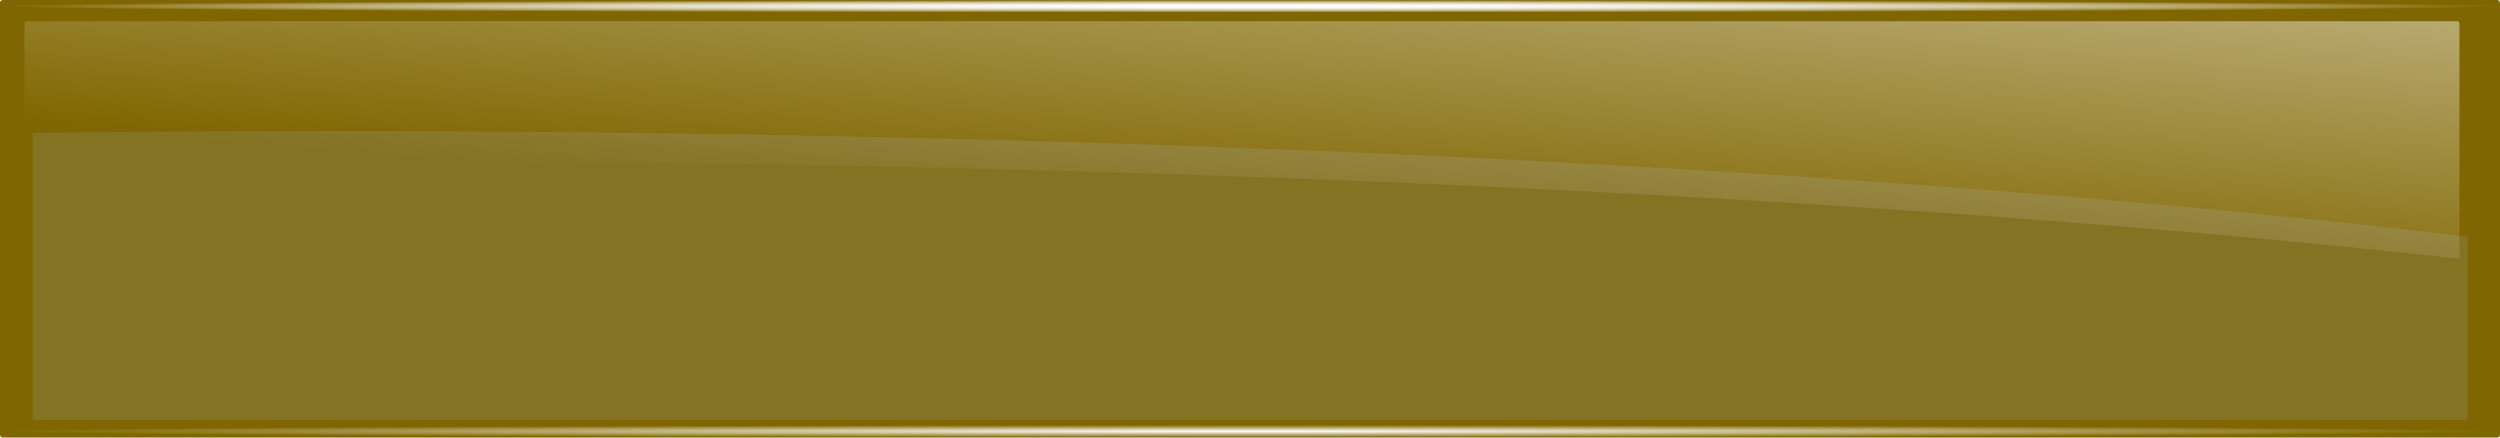 <?xml version="1.0" encoding="UTF-8" standalone="no"?>
<!-- Created with Inkscape (http://www.inkscape.org/) -->

<svg
   xmlns:dc="http://purl.org/dc/elements/1.1/"
   xmlns:cc="http://creativecommons.org/ns#"
   xmlns:rdf="http://www.w3.org/1999/02/22-rdf-syntax-ns#"
   xmlns:svg="http://www.w3.org/2000/svg"
   xmlns="http://www.w3.org/2000/svg"
   xmlns:xlink="http://www.w3.org/1999/xlink"
   xmlns:sodipodi="http://sodipodi.sourceforge.net/DTD/sodipodi-0.dtd"
   xmlns:inkscape="http://www.inkscape.org/namespaces/inkscape"
   width="400"
   height="70"
   id="svg2"
   version="1.1"
   inkscape:version="0.91pre3 r13670"
   viewBox="0 0 400 70"
   sodipodi:docname="buttonyellow.svg">
  <defs
     id="defs4">
    <linearGradient
       inkscape:collect="always"
       id="linearGradient4152">
      <stop
         style="stop-color:#ffffff;stop-opacity:1;"
         offset="0"
         id="stop4154" />
      <stop
         style="stop-color:#ffffff;stop-opacity:0;"
         offset="1"
         id="stop4156" />
    </linearGradient>
    <linearGradient
       inkscape:collect="always"
       id="linearGradient4183">
      <stop
         style="stop-color:#ffffff;stop-opacity:1;"
         offset="0"
         id="stop4185" />
      <stop
         style="stop-color:#ffffff;stop-opacity:0;"
         offset="1"
         id="stop4187" />
    </linearGradient>
    <filter
       inkscape:collect="always"
       style="color-interpolation-filters:sRGB"
       id="filter4148"
       x="-0.013"
       width="1.027"
       y="-0.116"
       height="1.232">
      <feGaussianBlur
         inkscape:collect="always"
         stdDeviation="2.23"
         id="feGaussianBlur4150" />
    </filter>
    <linearGradient
       inkscape:collect="always"
       xlink:href="#linearGradient4152"
       id="linearGradient4204"
       gradientUnits="userSpaceOnUse"
       x1="210.714"
       y1="901.987"
       x2="200.399"
       y2="1020.632" />
    <radialGradient
       inkscape:collect="always"
       xlink:href="#linearGradient4183"
       id="radialGradient4565"
       gradientUnits="userSpaceOnUse"
       gradientTransform="matrix(1,0,0,0.005,0,978.445)"
       cx="200"
       cy="983.362"
       fx="200"
       fy="983.362"
       r="200" />
    <radialGradient
       inkscape:collect="always"
       xlink:href="#linearGradient4183"
       id="radialGradient4567"
       gradientUnits="userSpaceOnUse"
       gradientTransform="matrix(1,0,0,0.005,0,1048.445)"
       cx="200"
       cy="983.362"
       fx="200"
       fy="983.362"
       r="200" />
    <radialGradient
       inkscape:collect="always"
       xlink:href="#linearGradient4152"
       id="radialGradient4569"
       gradientUnits="userSpaceOnUse"
       gradientTransform="matrix(1,0,0,0.005,0,978.445)"
       cx="200"
       cy="983.362"
       fx="200"
       fy="983.362"
       r="200" />
    <radialGradient
       inkscape:collect="always"
       xlink:href="#linearGradient4152"
       id="radialGradient4571"
       gradientUnits="userSpaceOnUse"
       gradientTransform="matrix(1,0,0,0.005,0,1046.445)"
       cx="200"
       cy="983.362"
       fx="200"
       fy="983.362"
       r="200" />
  </defs>
  <sodipodi:namedview
     id="base"
     pagecolor="#ffffff"
     bordercolor="#666666"
     borderopacity="1.0"
     inkscape:pageopacity="0.0"
     inkscape:pageshadow="2"
     inkscape:zoom="1.7722603"
     inkscape:cx="28.70603"
     inkscape:cy="37"
     inkscape:document-units="px"
     inkscape:current-layer="g4188"
     showgrid="false"
     units="px"
     inkscape:window-width="1920"
     inkscape:window-height="1017"
     inkscape:window-x="-8"
     inkscape:window-y="-8"
     inkscape:window-maximized="1" />
  <g
     style="display:inline"
     inkscape:label="Gelb"
     inkscape:groupmode="layer"
     id="g4188"
     transform="translate(0,-982.362)">
    <rect
       style="opacity:1;fill:#806600;fill-opacity:1;stroke:#999999;stroke-width:0;stroke-linecap:square;stroke-linejoin:bevel;stroke-miterlimit:4;stroke-dasharray:none;stroke-dashoffset:0;stroke-opacity:1"
       id="rect4190"
       width="400"
       height="70"
       x="-2.857143e-006"
       y="982.362"
       ry="0.428" />
    <path
       style="opacity:1;fill:#857324;fill-opacity:1;stroke:#999999;stroke-width:0;stroke-linecap:square;stroke-linejoin:bevel;stroke-miterlimit:4;stroke-dasharray:none;stroke-dashoffset:0;stroke-opacity:1;filter:url(#filter4148)"
       d="m 55.348,1000.921 a 496.859,57.329 0 0 0 -51.311,0.289 l 0,45.371 c 0,0.237 0.191,0.428 0.428,0.428 l 399.145,0 c 0.237,0 0.428,-0.191 0.428,-0.428 l 0,-28.832 A 496.859,57.329 0 0 0 55.348,1000.921 Z"
       id="path4192"
       inkscape:connector-curvature="0"
       transform="matrix(0.974,0,0,1.003,1.281,-0.584)" />
    <rect
       style="opacity:1;fill:url(#radialGradient4565);fill-opacity:1;stroke:#999999;stroke-width:0;stroke-linecap:square;stroke-linejoin:bevel;stroke-miterlimit:4;stroke-dasharray:none;stroke-dashoffset:0;stroke-opacity:1"
       id="rect4196"
       width="400"
       height="2"
       x="-2.857143e-006"
       y="982.362"
       ry="0.428" />
    <rect
       ry="0.428"
       y="1052.362"
       x="-2.857143e-006"
       height="2"
       width="400"
       id="rect4198"
       style="opacity:1;fill:url(#radialGradient4567);fill-opacity:1;stroke:#999999;stroke-width:0;stroke-linecap:square;stroke-linejoin:bevel;stroke-miterlimit:4;stroke-dasharray:none;stroke-dashoffset:0;stroke-opacity:1" />
    <rect
       style="opacity:1;fill:url(#radialGradient4569);fill-opacity:1;stroke:#999999;stroke-width:0;stroke-linecap:square;stroke-linejoin:bevel;stroke-miterlimit:4;stroke-dasharray:none;stroke-dashoffset:0;stroke-opacity:1"
       id="rect4200"
       width="400"
       height="2"
       x="-2.857143e-006"
       y="982.362"
       ry="0.023" />
    <rect
       ry="0.023"
       y="1050.362"
       x="-2.857143e-006"
       height="2"
       width="400"
       id="rect4202"
       style="opacity:1;fill:url(#radialGradient4571);fill-opacity:1;stroke:#999999;stroke-width:0;stroke-linecap:square;stroke-linejoin:bevel;stroke-miterlimit:4;stroke-dasharray:none;stroke-dashoffset:0;stroke-opacity:1" />
    <path
       style="opacity:1;fill:url(#linearGradient4204);fill-opacity:1;stroke:#999999;stroke-width:0;stroke-linecap:square;stroke-linejoin:bevel;stroke-miterlimit:4;stroke-dasharray:none;stroke-dashoffset:0;stroke-opacity:1;filter:url(#filter4148)"
       d="m -0.918,985.502 c -0.237,0 -0.428,0.191 -0.428,0.428 l 0,23.773 a 496.859,57.329 0 0 1 51.311,-0.289 496.859,57.329 0 0 1 348.689,16.828 l 0,-40.313 c 0,-0.237 -0.191,-0.428 -0.428,-0.428 l -399.145,0 z"
       id="path4194"
       inkscape:connector-curvature="0"
       transform="matrix(0.974,0,0,0.933,5.222,66.286)" />
  </g>
</svg>
